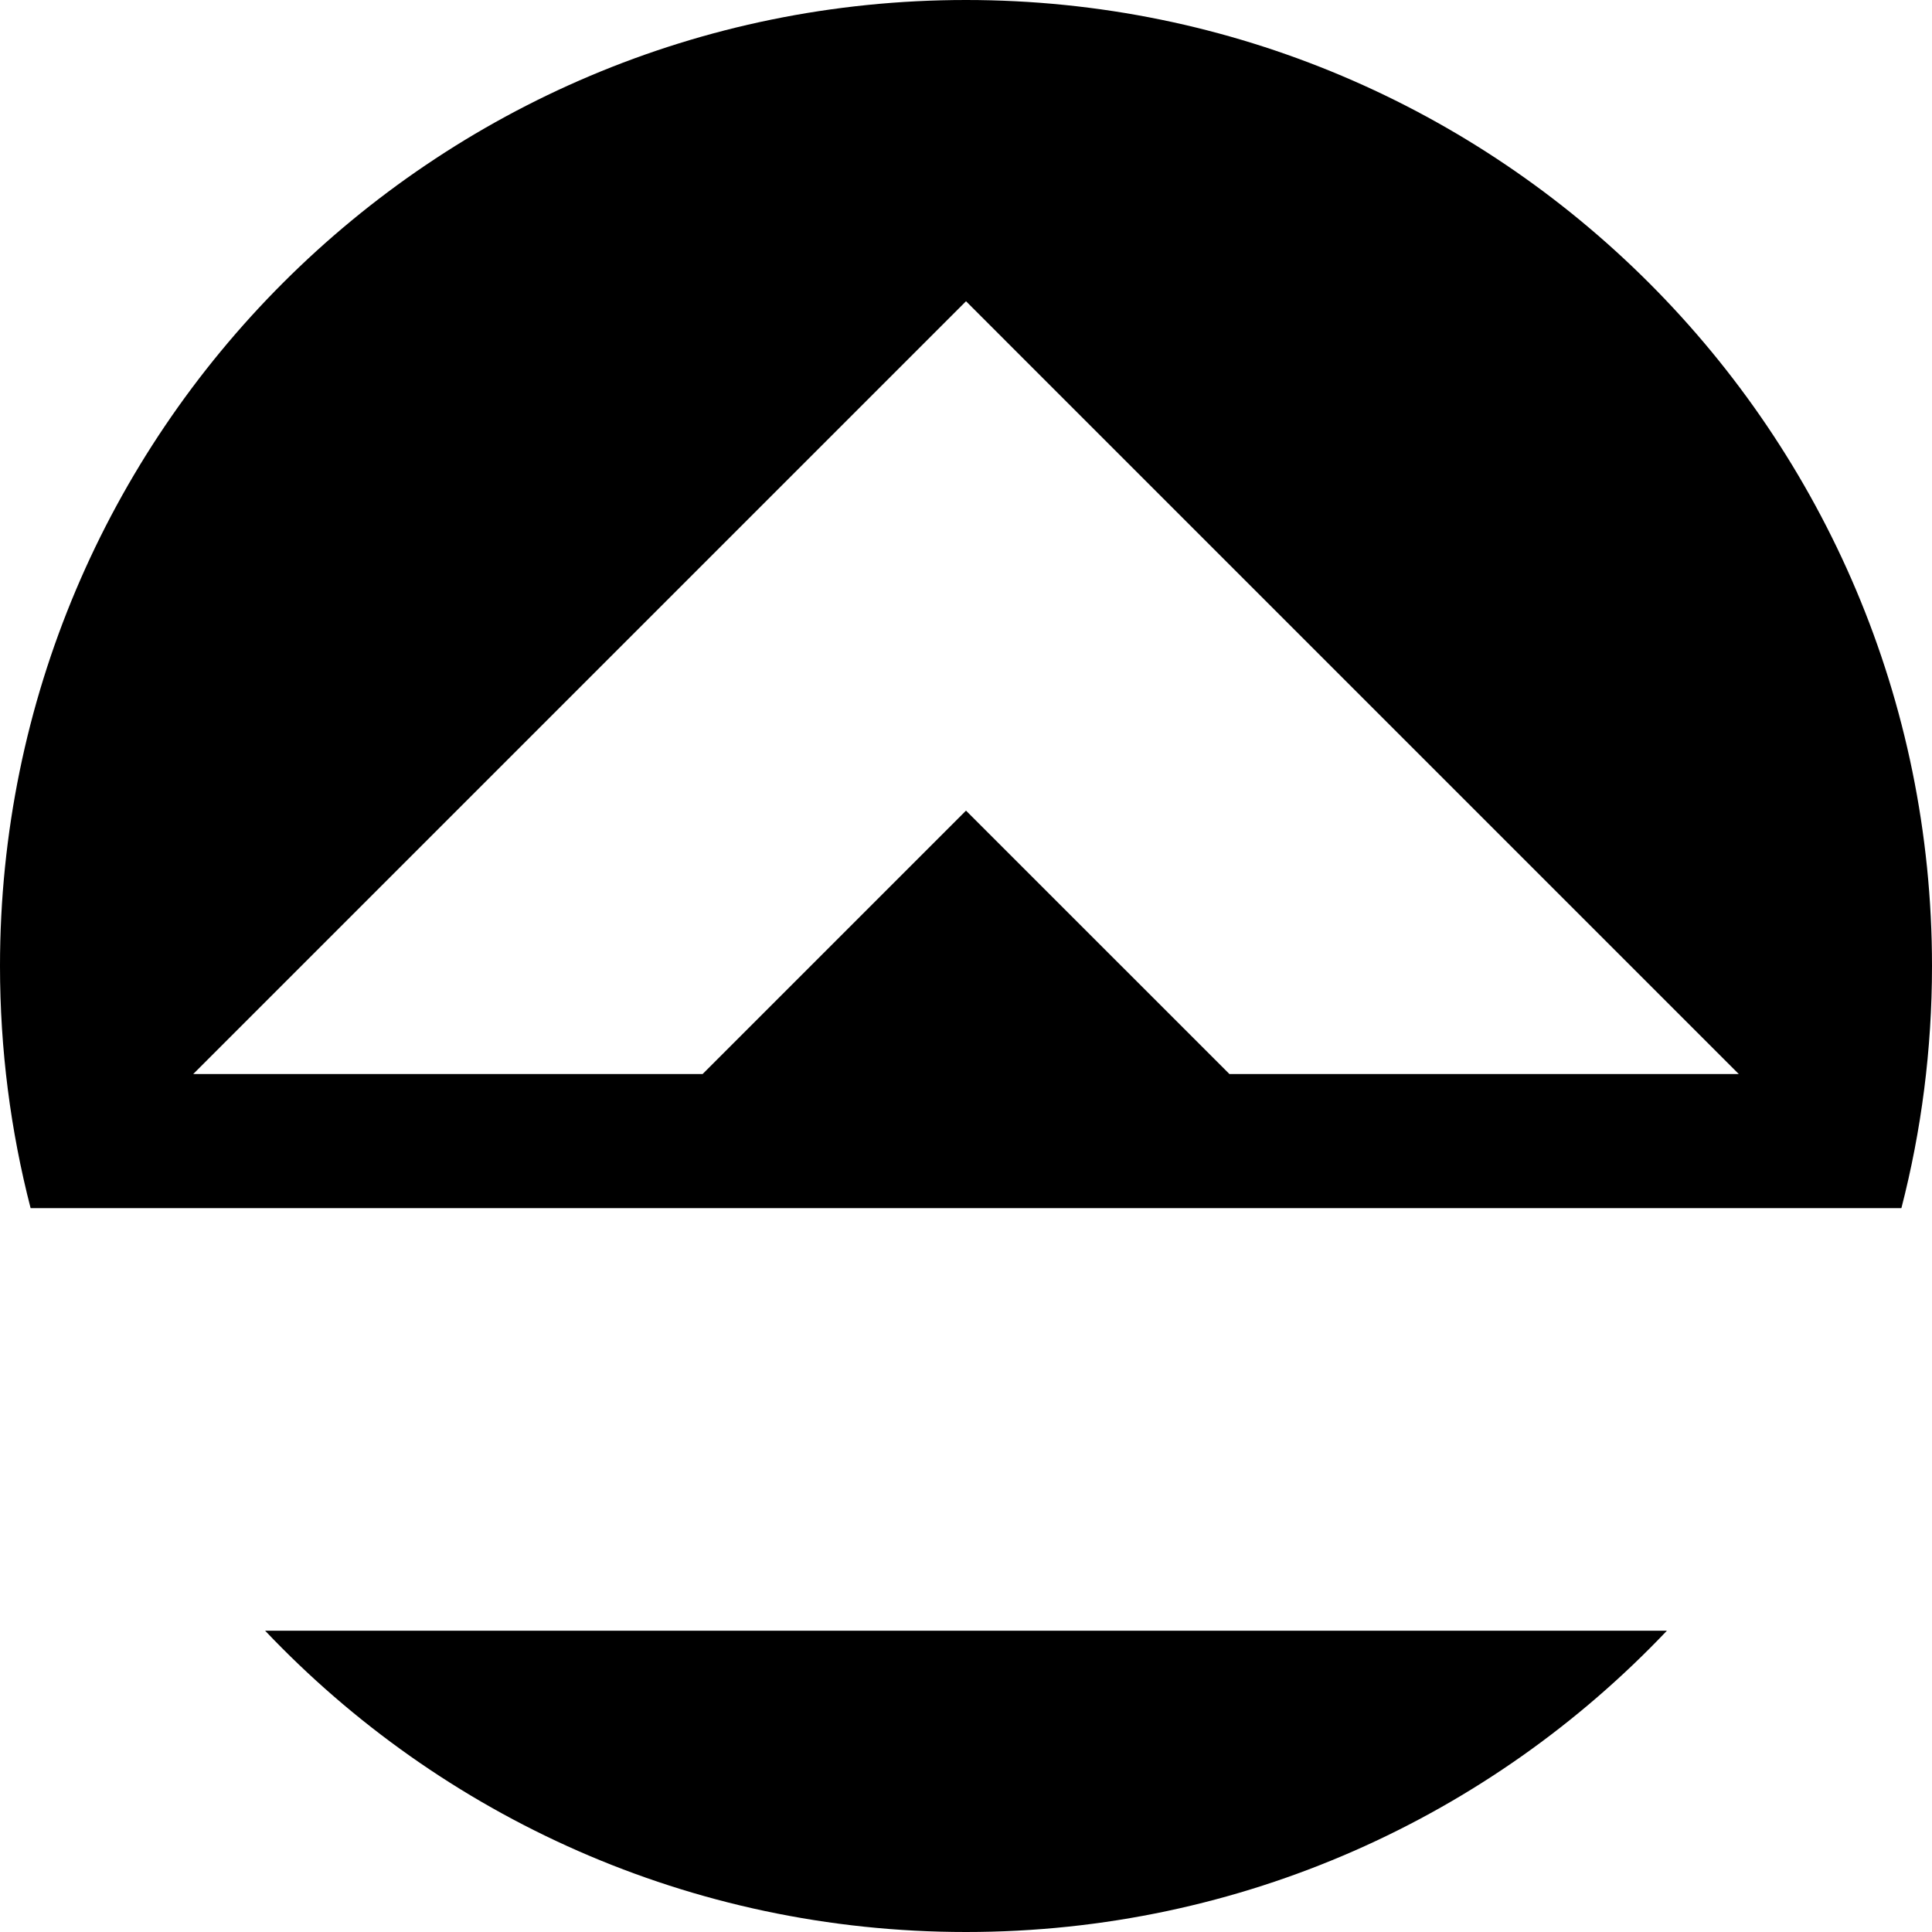 <svg height='100px' width='100px'  fill="#000000" xmlns="http://www.w3.org/2000/svg" xmlns:xlink="http://www.w3.org/1999/xlink" version="1.1" x="0px" y="0px" viewBox="0 0 100 100" xml:space="preserve"><g><path d="M100,50c0-27.614-22.386-50-50-50S0,22.386,0,50c0,4.328,0.55,8.528,1.584,12.532h96.832C99.449,58.527,100,54.327,100,50z    M50,41.958L36.365,55.593H10l40.001-40l39.999,40H63.636L50,41.958z M13.723,84.406h72.555C77.166,94.01,64.283,100,50,100   C35.717,100,22.834,94.01,13.723,84.406z"></path></g></svg>